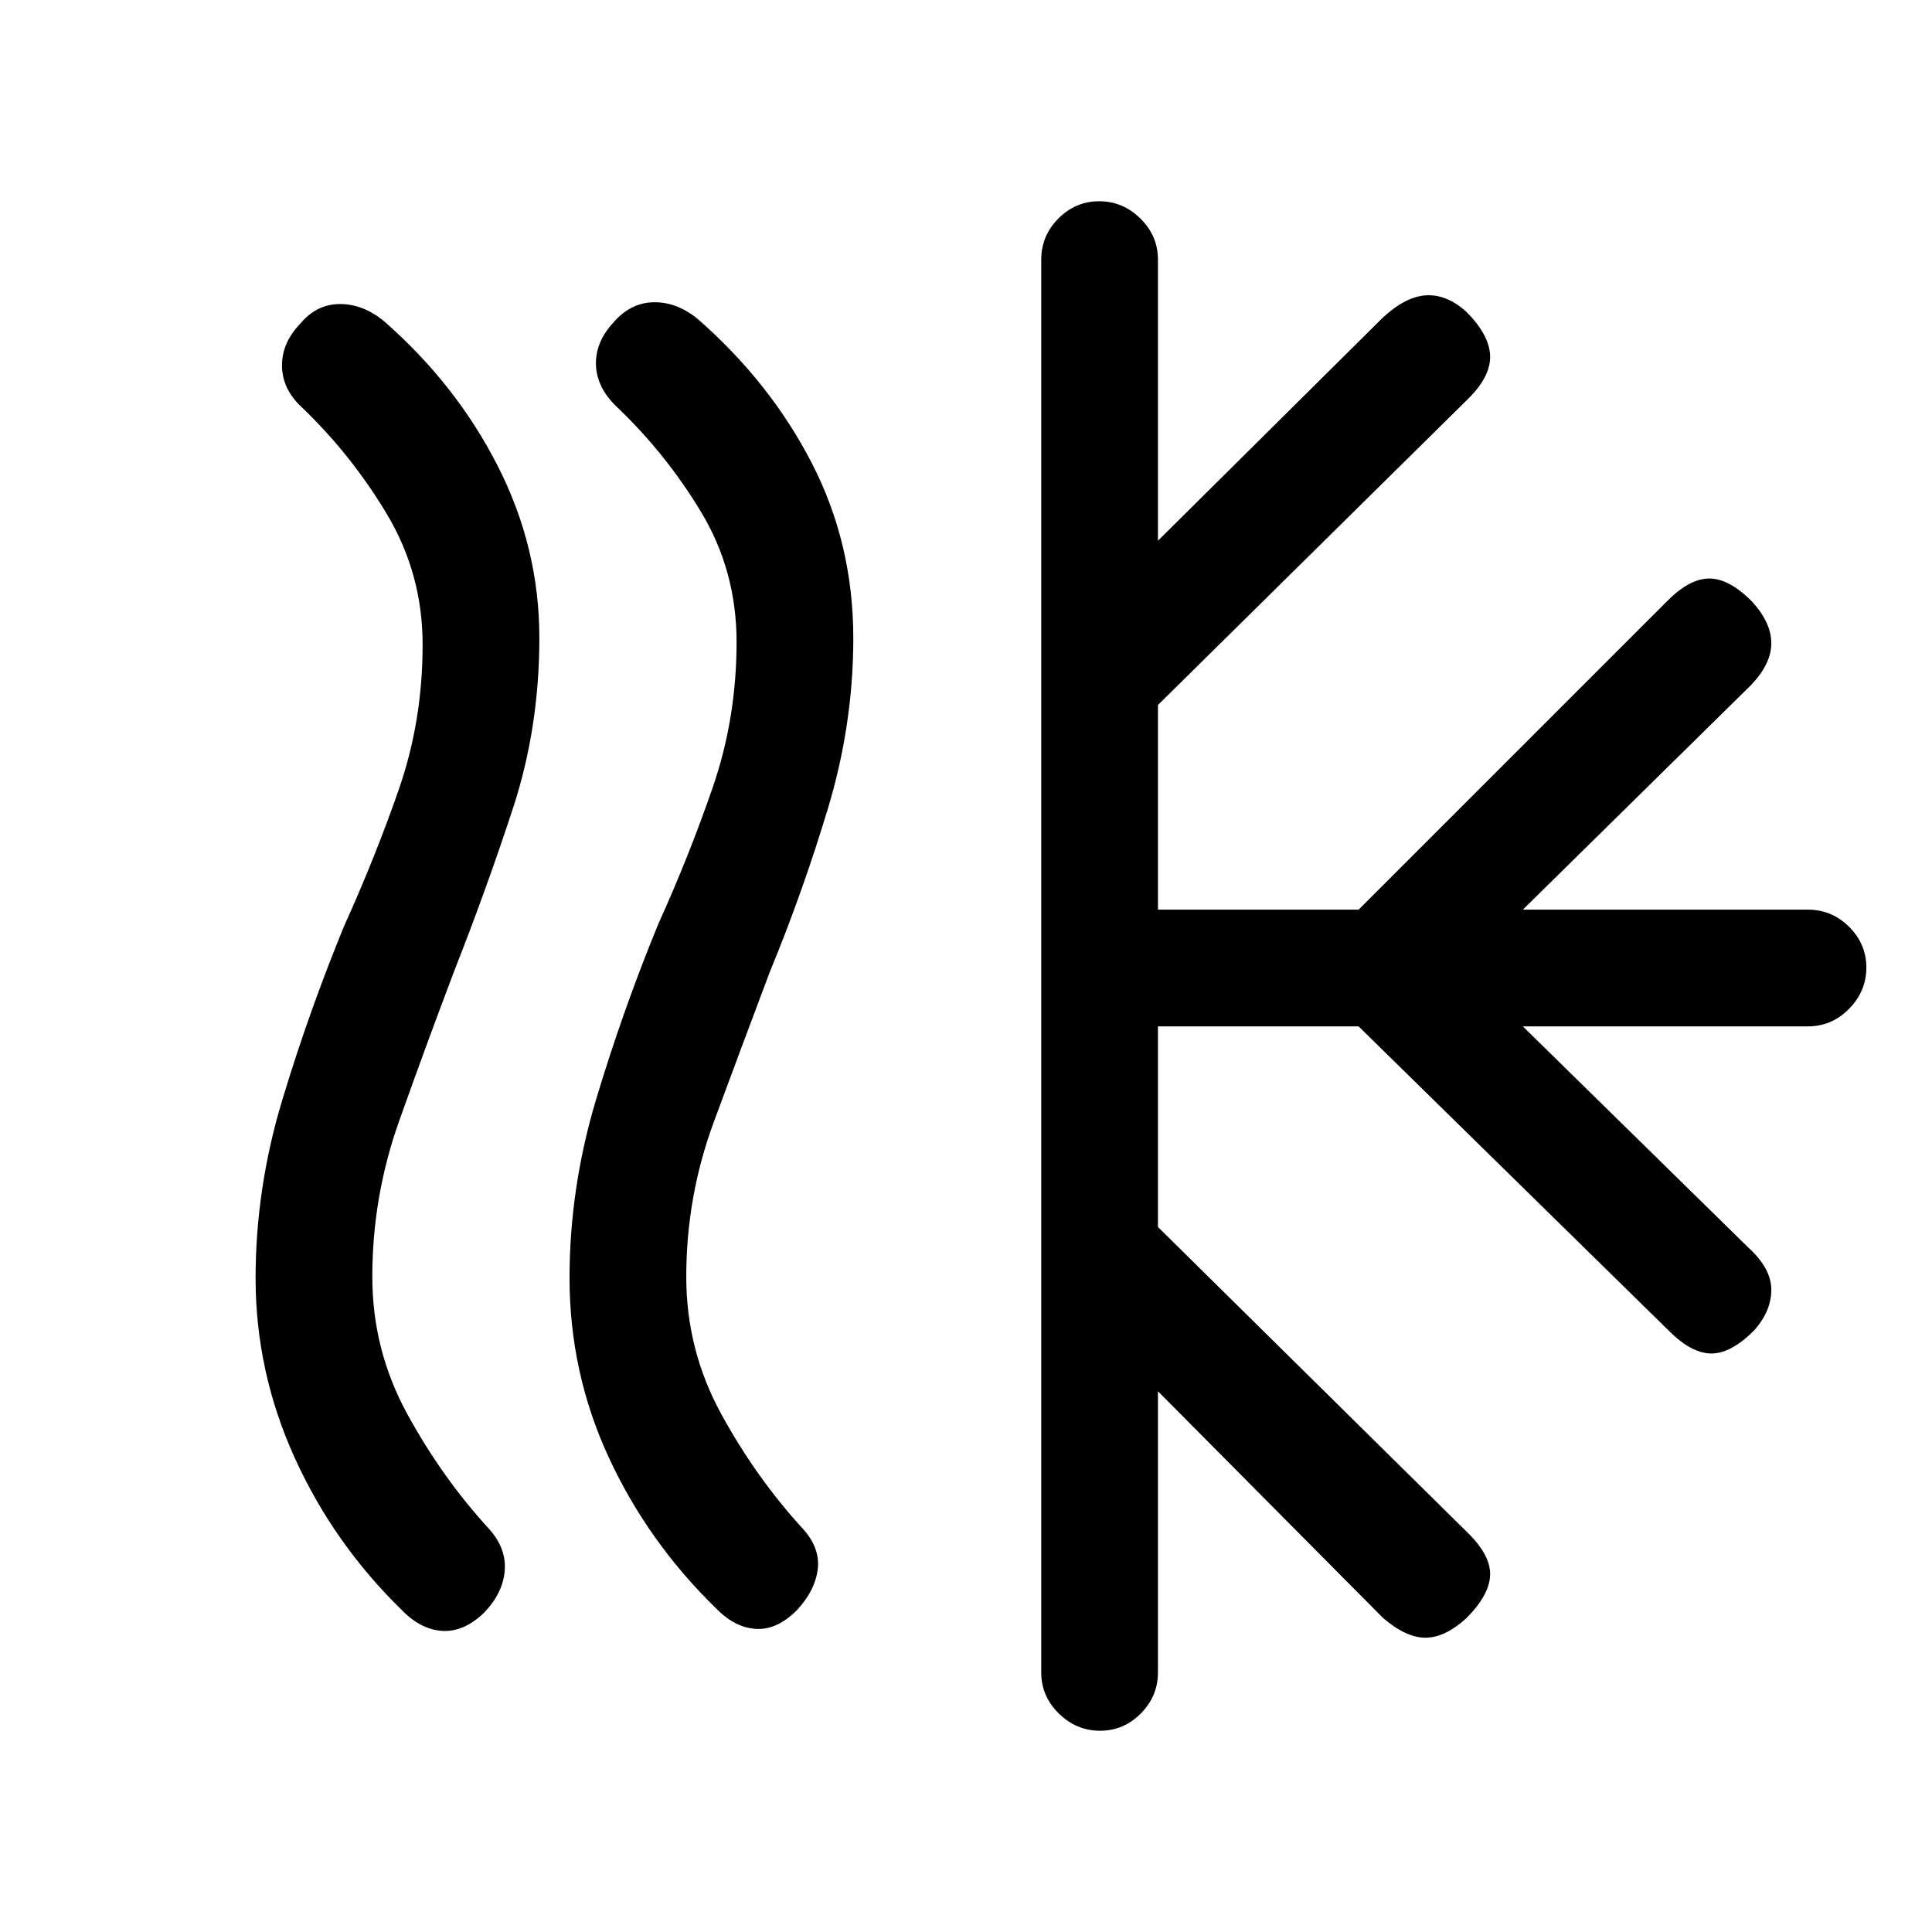 <svg xmlns="http://www.w3.org/2000/svg" height="20" viewBox="0 -960 960 960" width="20"><path d="M240.54-158.66q-10 9.66-20.66 9.04-10.65-.61-19.97-10.09-33.99-33.06-53.45-75.86T127-324.92q0-44.54 13.23-88.4 13.23-43.86 30.75-86.53 15.25-33.62 27.14-67.73Q210-601.69 210-639.65q0-35.16-17.76-64.89-17.76-29.72-42.92-53.71-9.09-8.73-9.2-20.01-.12-11.28 9-20.82 8.11-9.77 19.65-9.84 11.54-.08 21.94 8.42 35.87 31.37 56.58 71.96Q268-687.95 268-643.02q0 44.48-13 84.29-13 39.81-29.35 81.34-14.11 37.24-27.38 74.6Q185-365.43 185-325.52q0 36.37 17.42 68.21 17.43 31.85 40.92 57.39 8.43 9.61 7.43 20.65t-10.23 20.61Zm155.21-1q-9.8 9.66-20.16 9.04-10.36-.61-19.68-10.09-33.99-33.06-53.45-75.17T283-325q0-44.71 13.23-88.8 13.23-44.09 30.82-86.95 15.31-33.78 27.13-68.08Q366-603.12 366-640.99q0-35.38-17.71-64.73-17.7-29.36-42.78-53.05-9.28-9.46-9.39-20.43-.12-10.97 8.5-20.34 8.61-10.08 20.15-10.27 11.54-.19 21.94 8.31 35.87 31.37 56.58 71.43Q424-690 424-642.88q0 42.79-12.62 84.64-12.61 41.86-28.96 81.42-14.11 37.44-27.77 74.41Q341-365.43 341-325.52q0 36.37 17.42 68.21 17.43 31.85 40.92 57.39 8.43 9.61 6.93 20.15t-10.52 20.11ZM517.38-129v-702q0-11.84 8.52-20.42 8.53-8.58 20.27-8.58 11.75 0 20.48 8.58t8.73 20.42v139.69l111.75-110.88q11.49-10.58 21.64-11.08t19.77 8.12q11.38 11.38 11.88 21.65.5 10.27-10.62 21.39L575.38-609.69V-508h99.7l153.48-153.48q11.06-11.06 20.82-11.06 9.77 0 21.16 11.39 9.61 10.61 9.61 20.77 0 10.15-9.91 20.63L756.69-508h141.69q11.84 0 20.42 8.52 8.58 8.52 8.58 20.27t-8.58 20.48q-8.58 8.73-20.42 8.73H756.69l111.88 109.75q11.58 10.48 11.58 21.13 0 10.66-8.61 20.27-11.39 11.39-21.16 11.39-9.76 0-20.89-11.06L675.08-450h-99.7v99.69L729.8-197.89q11.12 11.12 10.62 20.89-.5 9.77-11.88 21.15-10.62 9.62-20.27 9.62t-21.14-9.91L575.38-268.69V-129q0 11.84-8.52 20.42-8.52 8.58-20.26 8.58-11.75 0-20.48-8.58-8.74-8.58-8.74-20.42Z"/></svg>